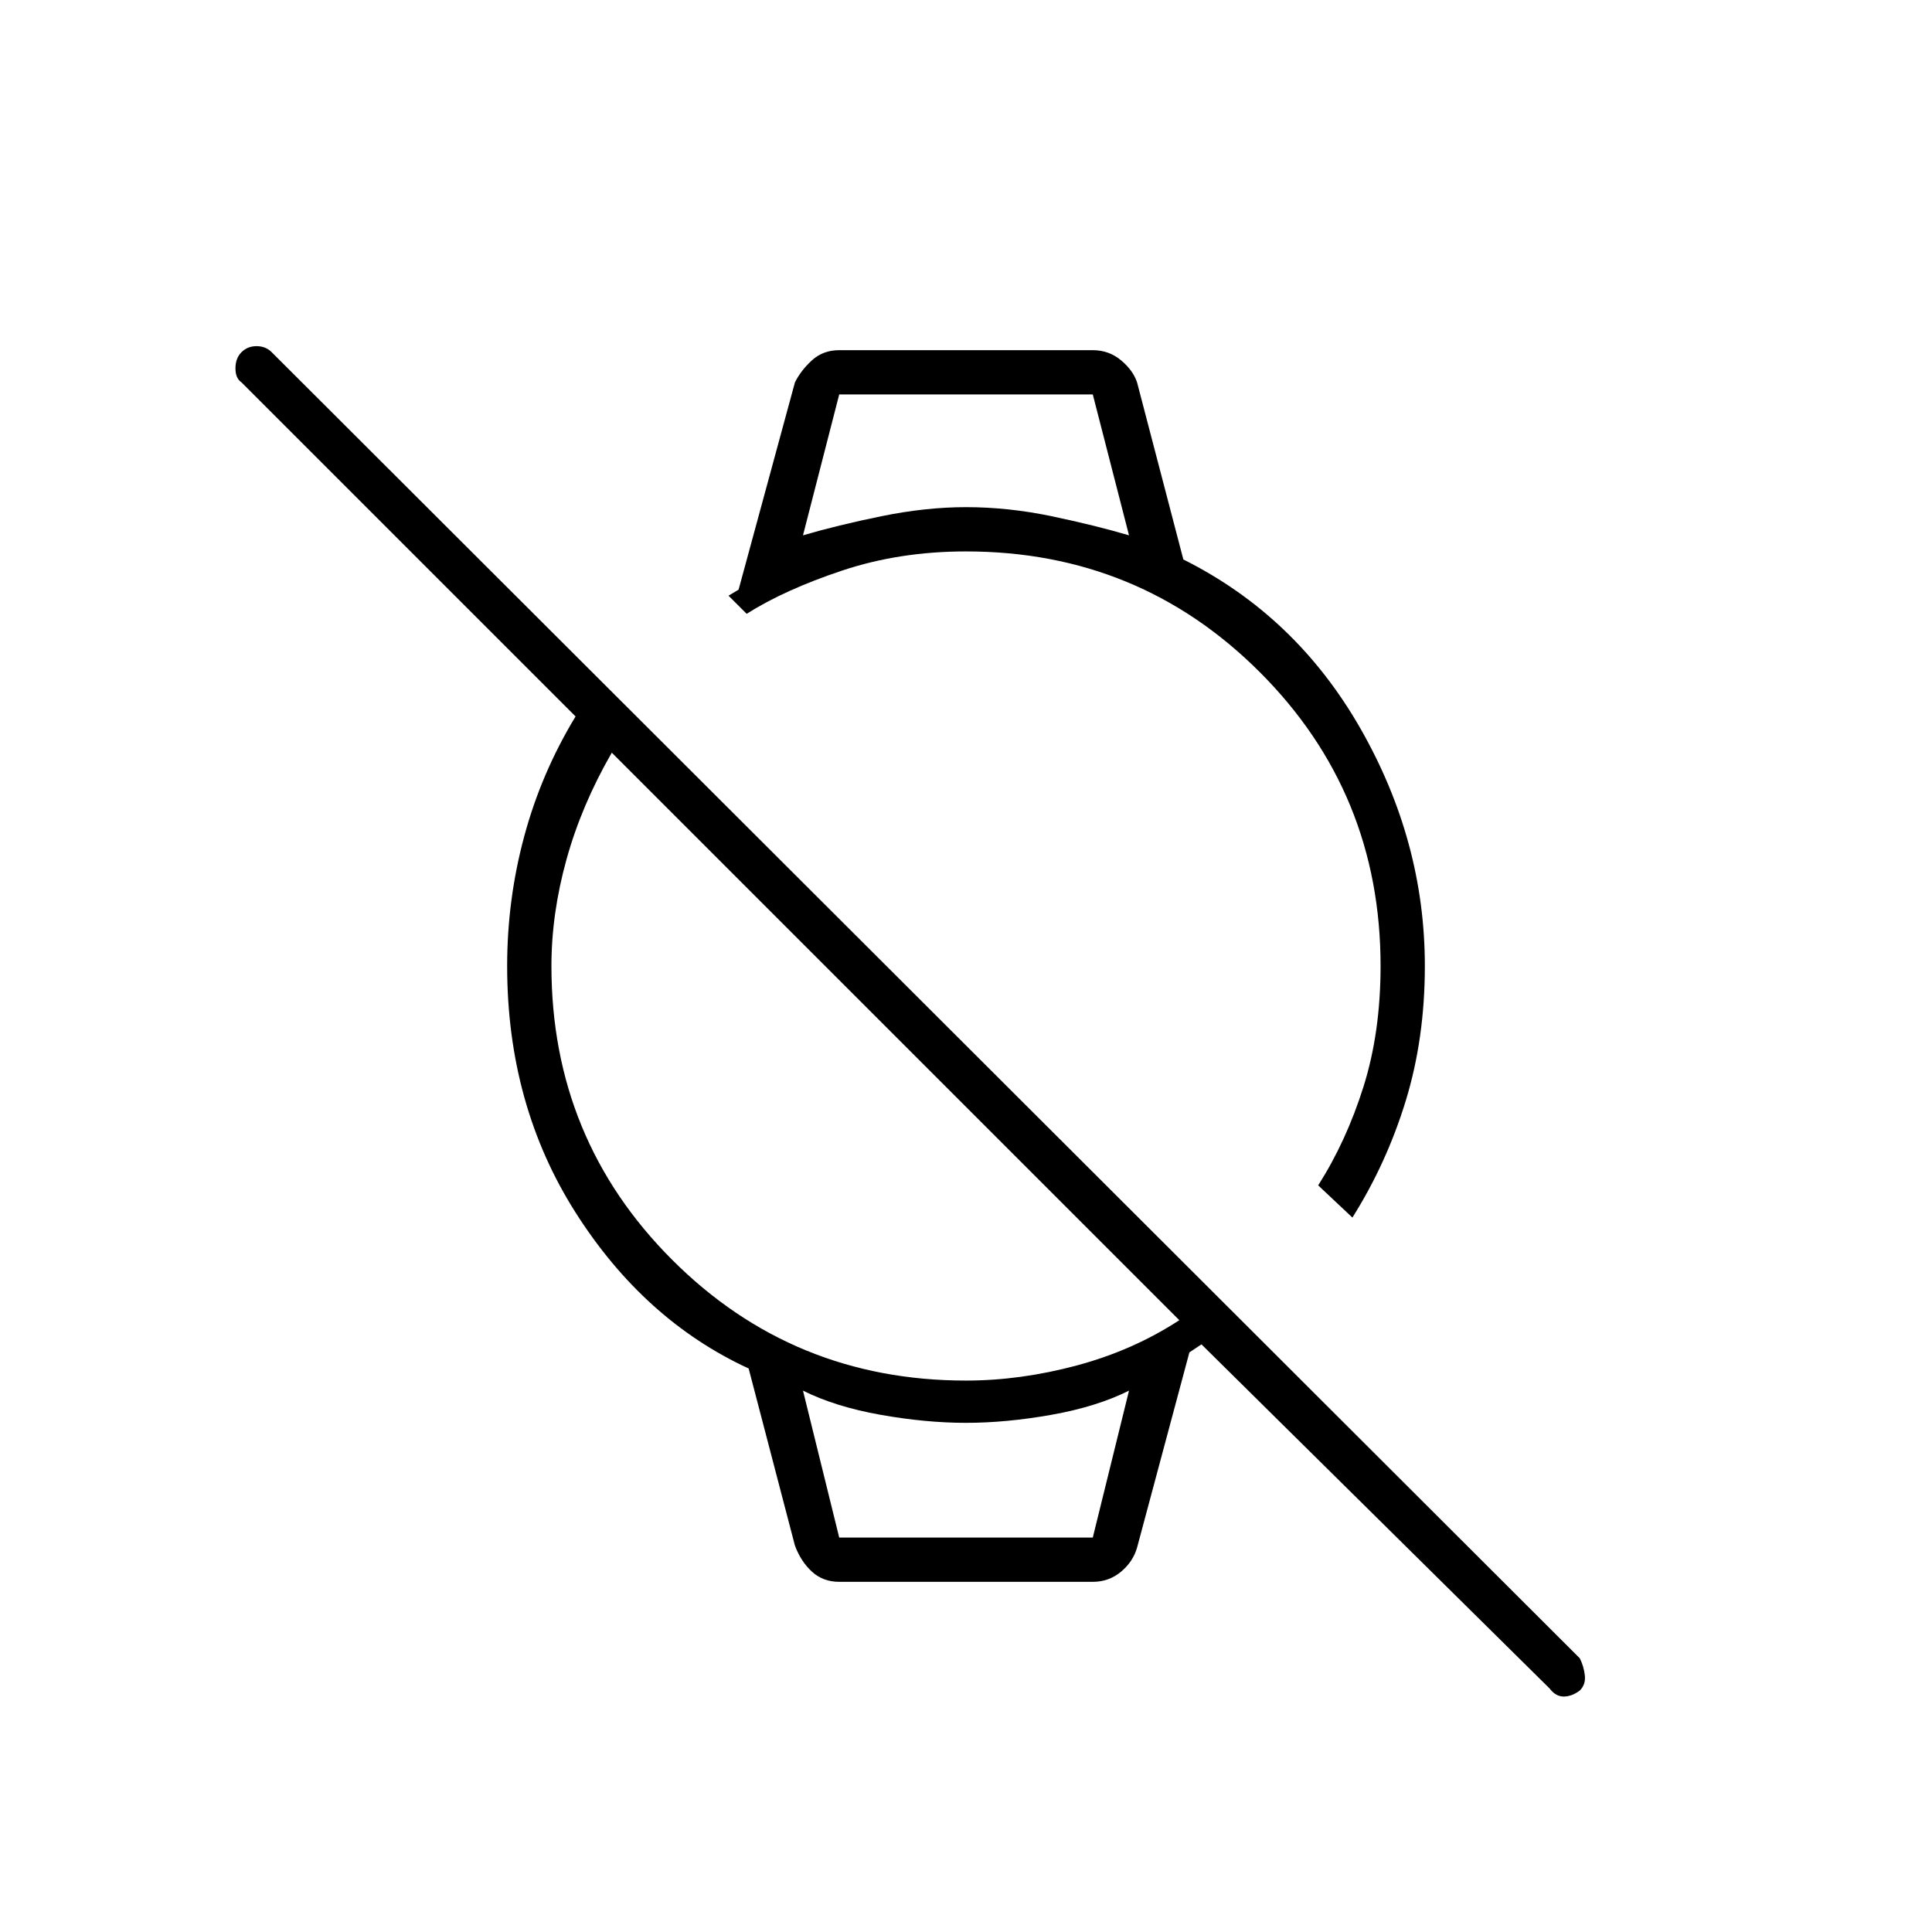 <svg xmlns="http://www.w3.org/2000/svg" height="48" width="48"><path d="m33.6 30.25-.85-.8q.7-1.1 1.125-2.45.425-1.35.425-3 0-4.3-3-7.3t-7.3-3q-1.65 0-3.075.475-1.425.475-2.375 1.075l-.45-.45.25-.15 1.4-5.15q.15-.3.425-.55.275-.25.675-.25h6.3q.4 0 .7.25.3.25.4.55l1.15 4.4q2.8 1.4 4.4 4.2 1.6 2.8 1.6 5.9 0 1.8-.475 3.35t-1.325 2.9ZM19.95 13.3q.85-.25 1.95-.475Q23 12.6 24 12.6q1.05 0 2.125.225t1.925.475l-.9-3.5h-6.3Zm.9 26q-.4 0-.675-.25t-.425-.65L18.6 34q-2.6-1.2-4.3-3.875Q12.6 27.45 12.6 24q0-1.65.425-3.225Q13.45 19.2 14.3 17.8L6 9.5q-.15-.1-.15-.35 0-.25.15-.4.15-.15.375-.15t.375.15l32.5 32.45q.1.2.125.425.025.225-.125.375-.2.15-.4.15t-.35-.2l-8.65-8.55-.3.2-1.3 4.85q-.1.35-.4.6-.3.25-.7.25Zm0-1.1h6.3l.9-3.65q-.8.4-1.925.6-1.125.2-2.125.2t-2.125-.2q-1.125-.2-1.925-.6ZM24 34.3q1.35 0 2.75-.375T29.3 32.8L15.2 18.7q-.75 1.3-1.125 2.65Q13.7 22.7 13.7 24q0 4.3 3 7.3t7.3 3ZM19.95 9.8h8.1-8.1Zm.9 28.4h-.9 8.1-.9Z"/></svg>